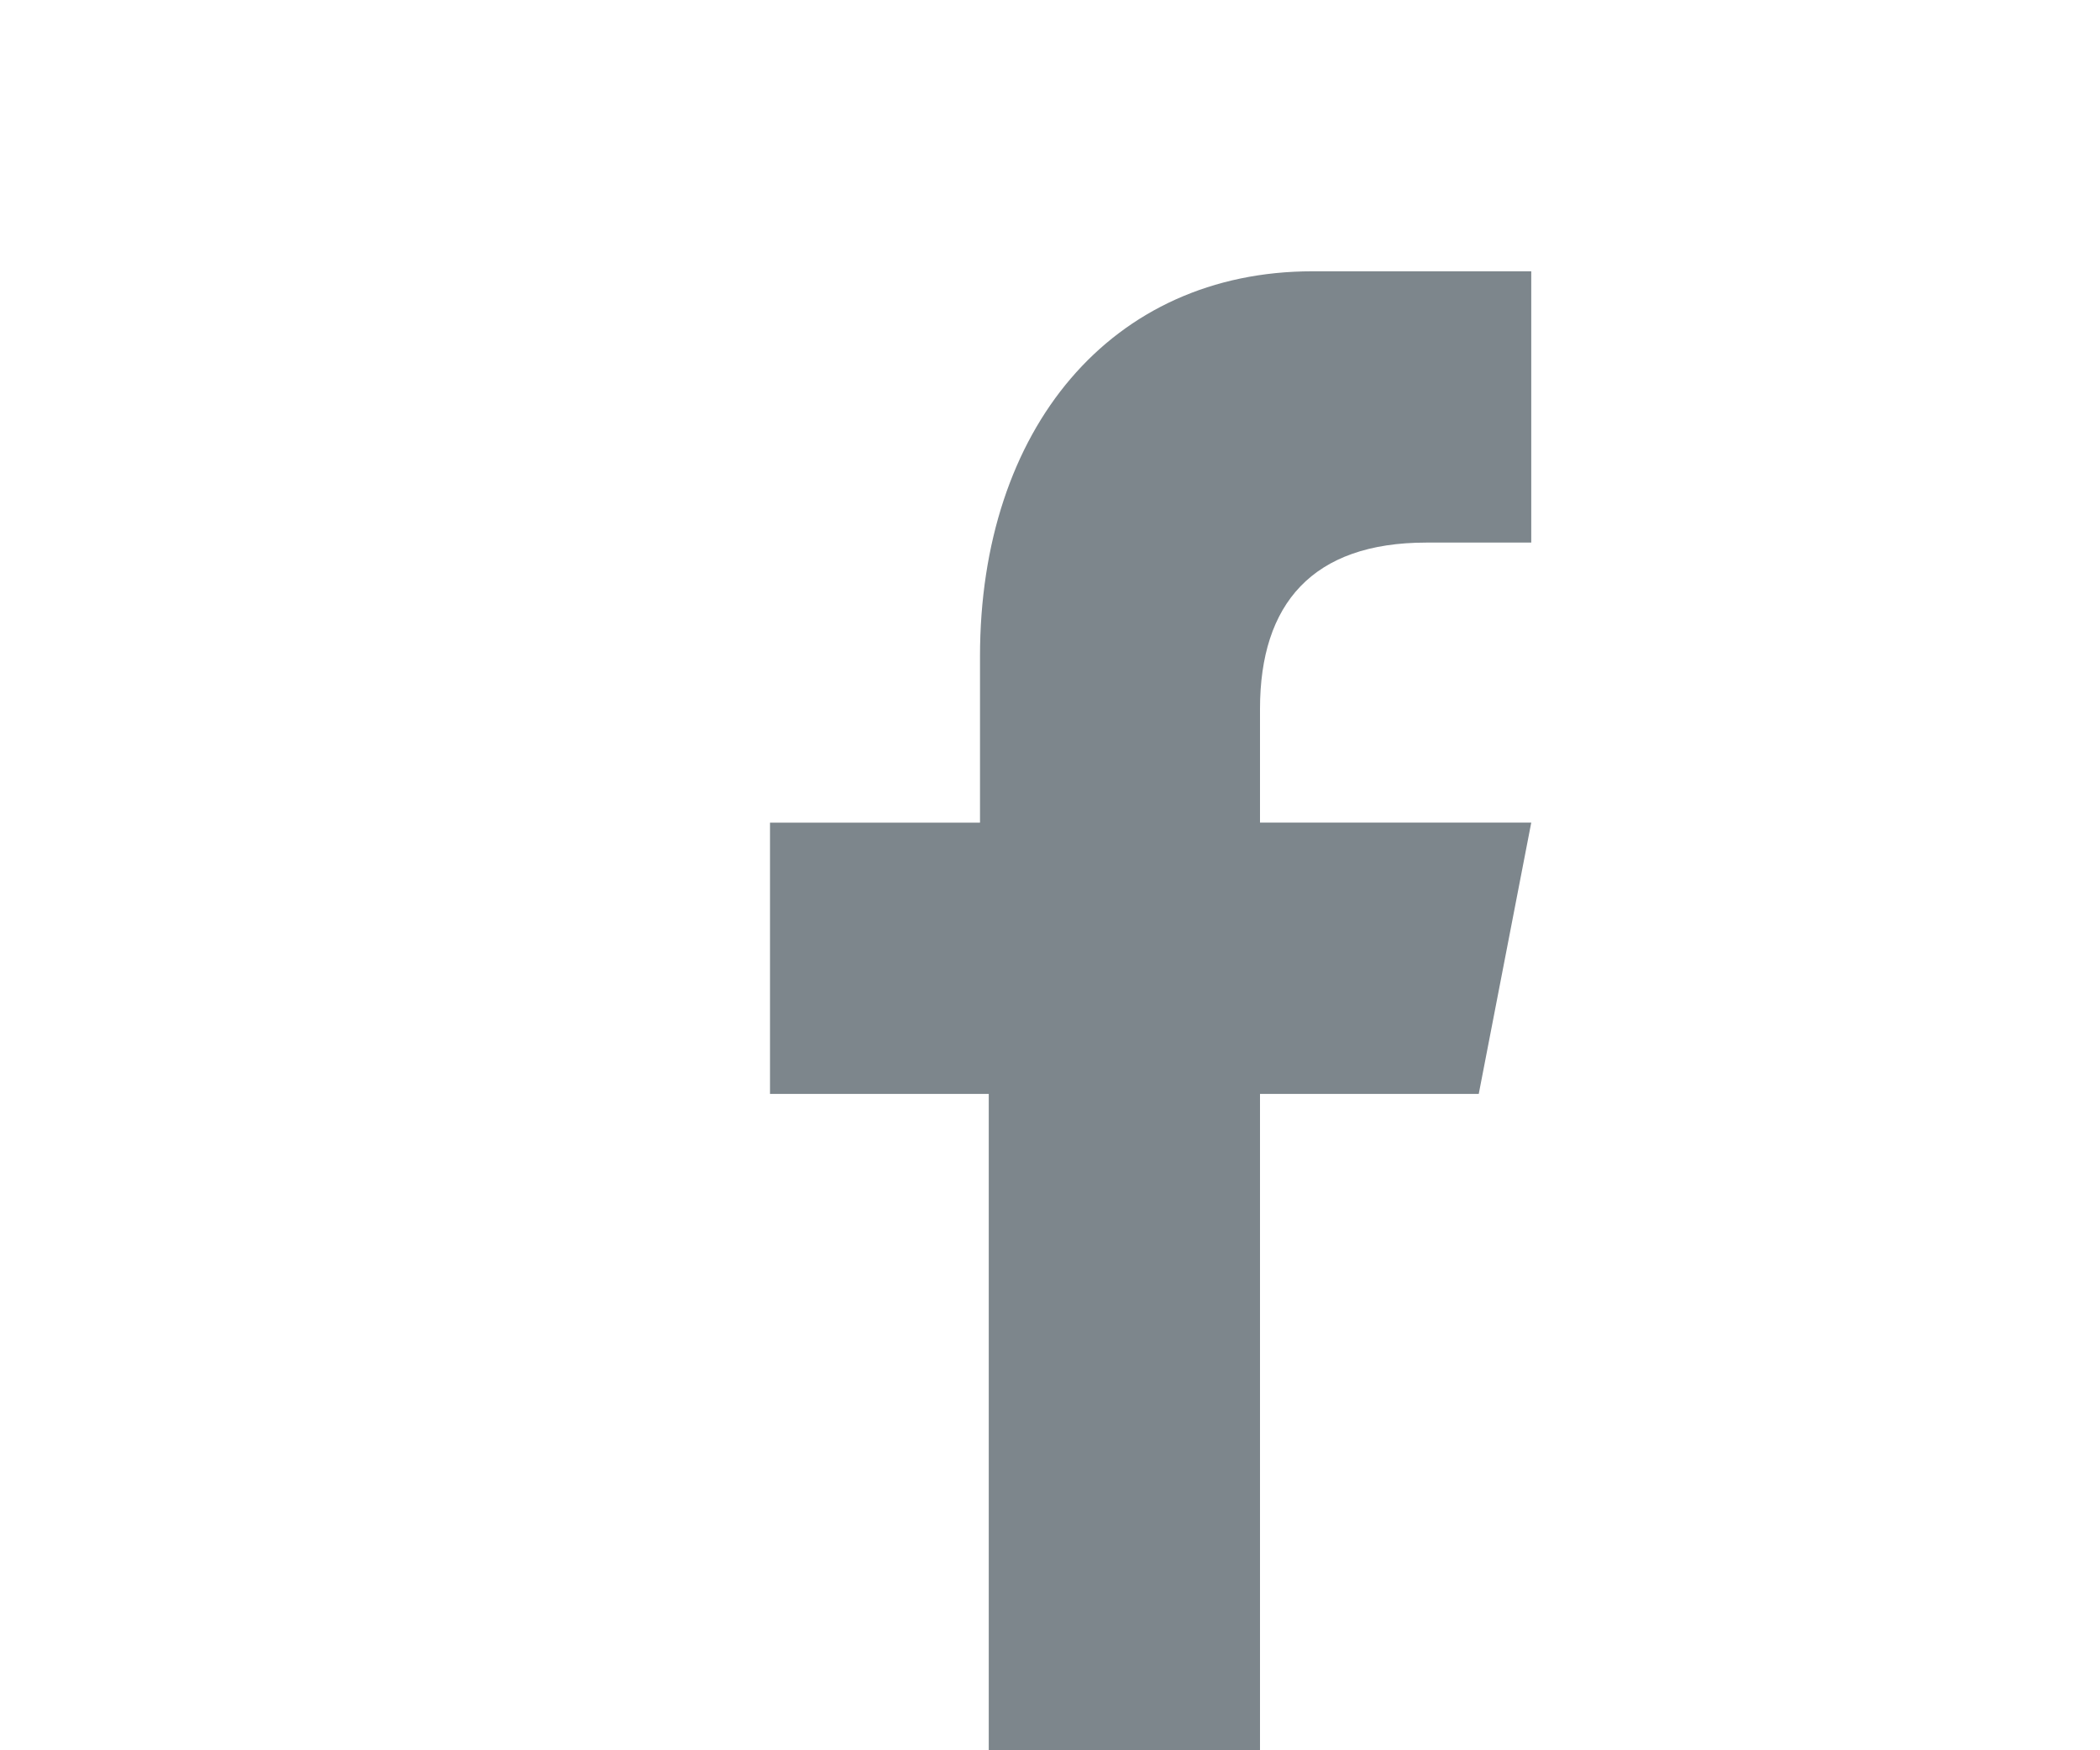 <?xml version="1.0" encoding="utf-8"?>
<!-- Generator: Adobe Illustrator 21.0.0, SVG Export Plug-In . SVG Version: 6.00 Build 0)  -->
<svg version="1.1" id="Layer_1" xmlns="http://www.w3.org/2000/svg" xmlns:xlink="http://www.w3.org/1999/xlink" x="0px" y="0px"
	 viewBox="0 0 24 20" style="enable-background:new 0 0 24 20;" xml:space="preserve">
<style type="text/css">
	.st0{fill:#7D868C;}
</style>
<path id="f_2_" class="st0" d="M14.4,20v-7.5h2.5l0.6-3.1h-3.1V8.1c0-1.2,0.6-1.9,1.9-1.9h1.2V3.1c-0.6,0-1.4,0-2.5,0
	c-2.3,0-3.8,1.8-3.8,4.4v1.9H8.8v3.1h2.5V20H14.4z"/>
</svg>
